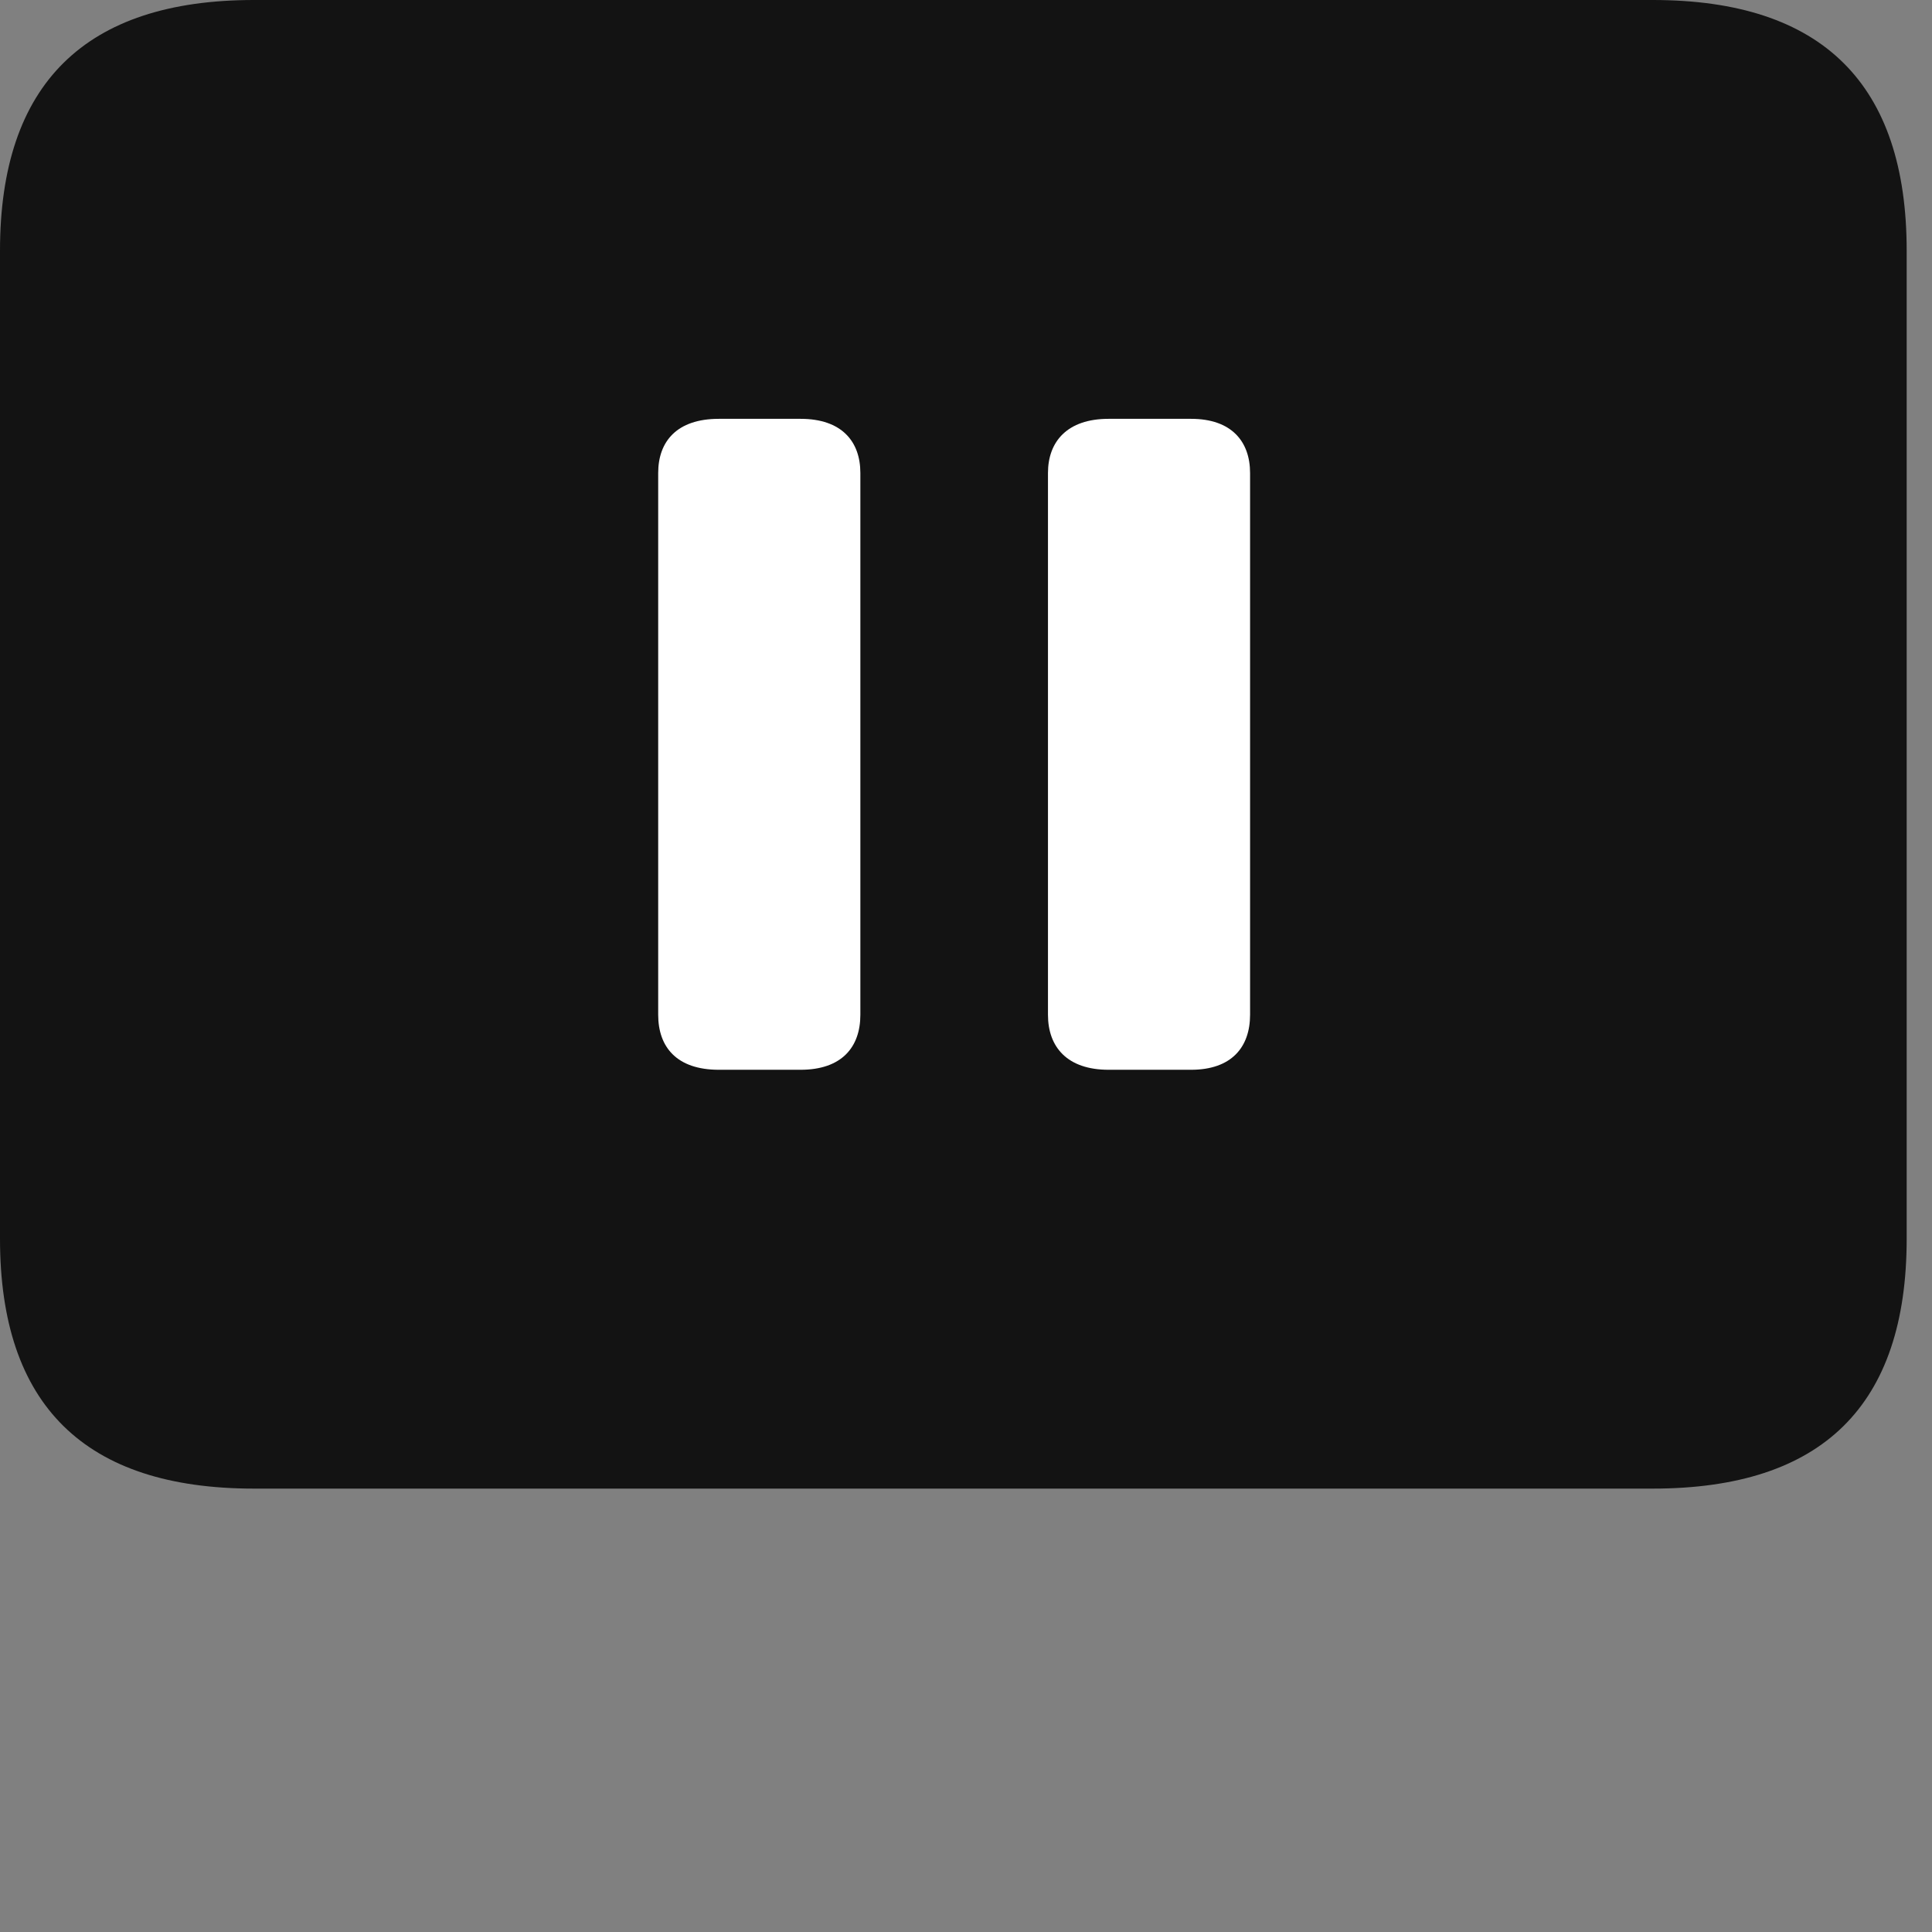 <svg width="28" height="28" viewBox="0 0 28 28" fill="none" xmlns="http://www.w3.org/2000/svg">
<rect x="0" y="0" width="28" height="28" fill="#808080" stroke="none"/>
<path d="M3.68 21.574H23.953C26.414 21.574 27.633 20.367 27.633 17.953V3.633C27.633 1.219 26.414 0 23.953 0H3.68C1.23 0 0 1.219 0 3.633V17.953C0 20.367 1.23 21.574 3.68 21.574Z" fill="black" fill-opacity="0.85"/>
<path d="M10.418 15.504C9.809 15.504 9.539 15.176 9.539 14.707V6.855C9.539 6.398 9.809 6.07 10.418 6.07H11.602C12.199 6.07 12.469 6.398 12.469 6.855V14.707C12.469 15.176 12.199 15.504 11.602 15.504H10.418ZM16.066 15.504C15.469 15.504 15.188 15.176 15.188 14.707V6.855C15.188 6.398 15.469 6.07 16.066 6.07H17.262C17.848 6.07 18.117 6.398 18.117 6.855V14.707C18.117 15.176 17.848 15.504 17.262 15.504H16.066Z" fill="white"/>
</svg>
